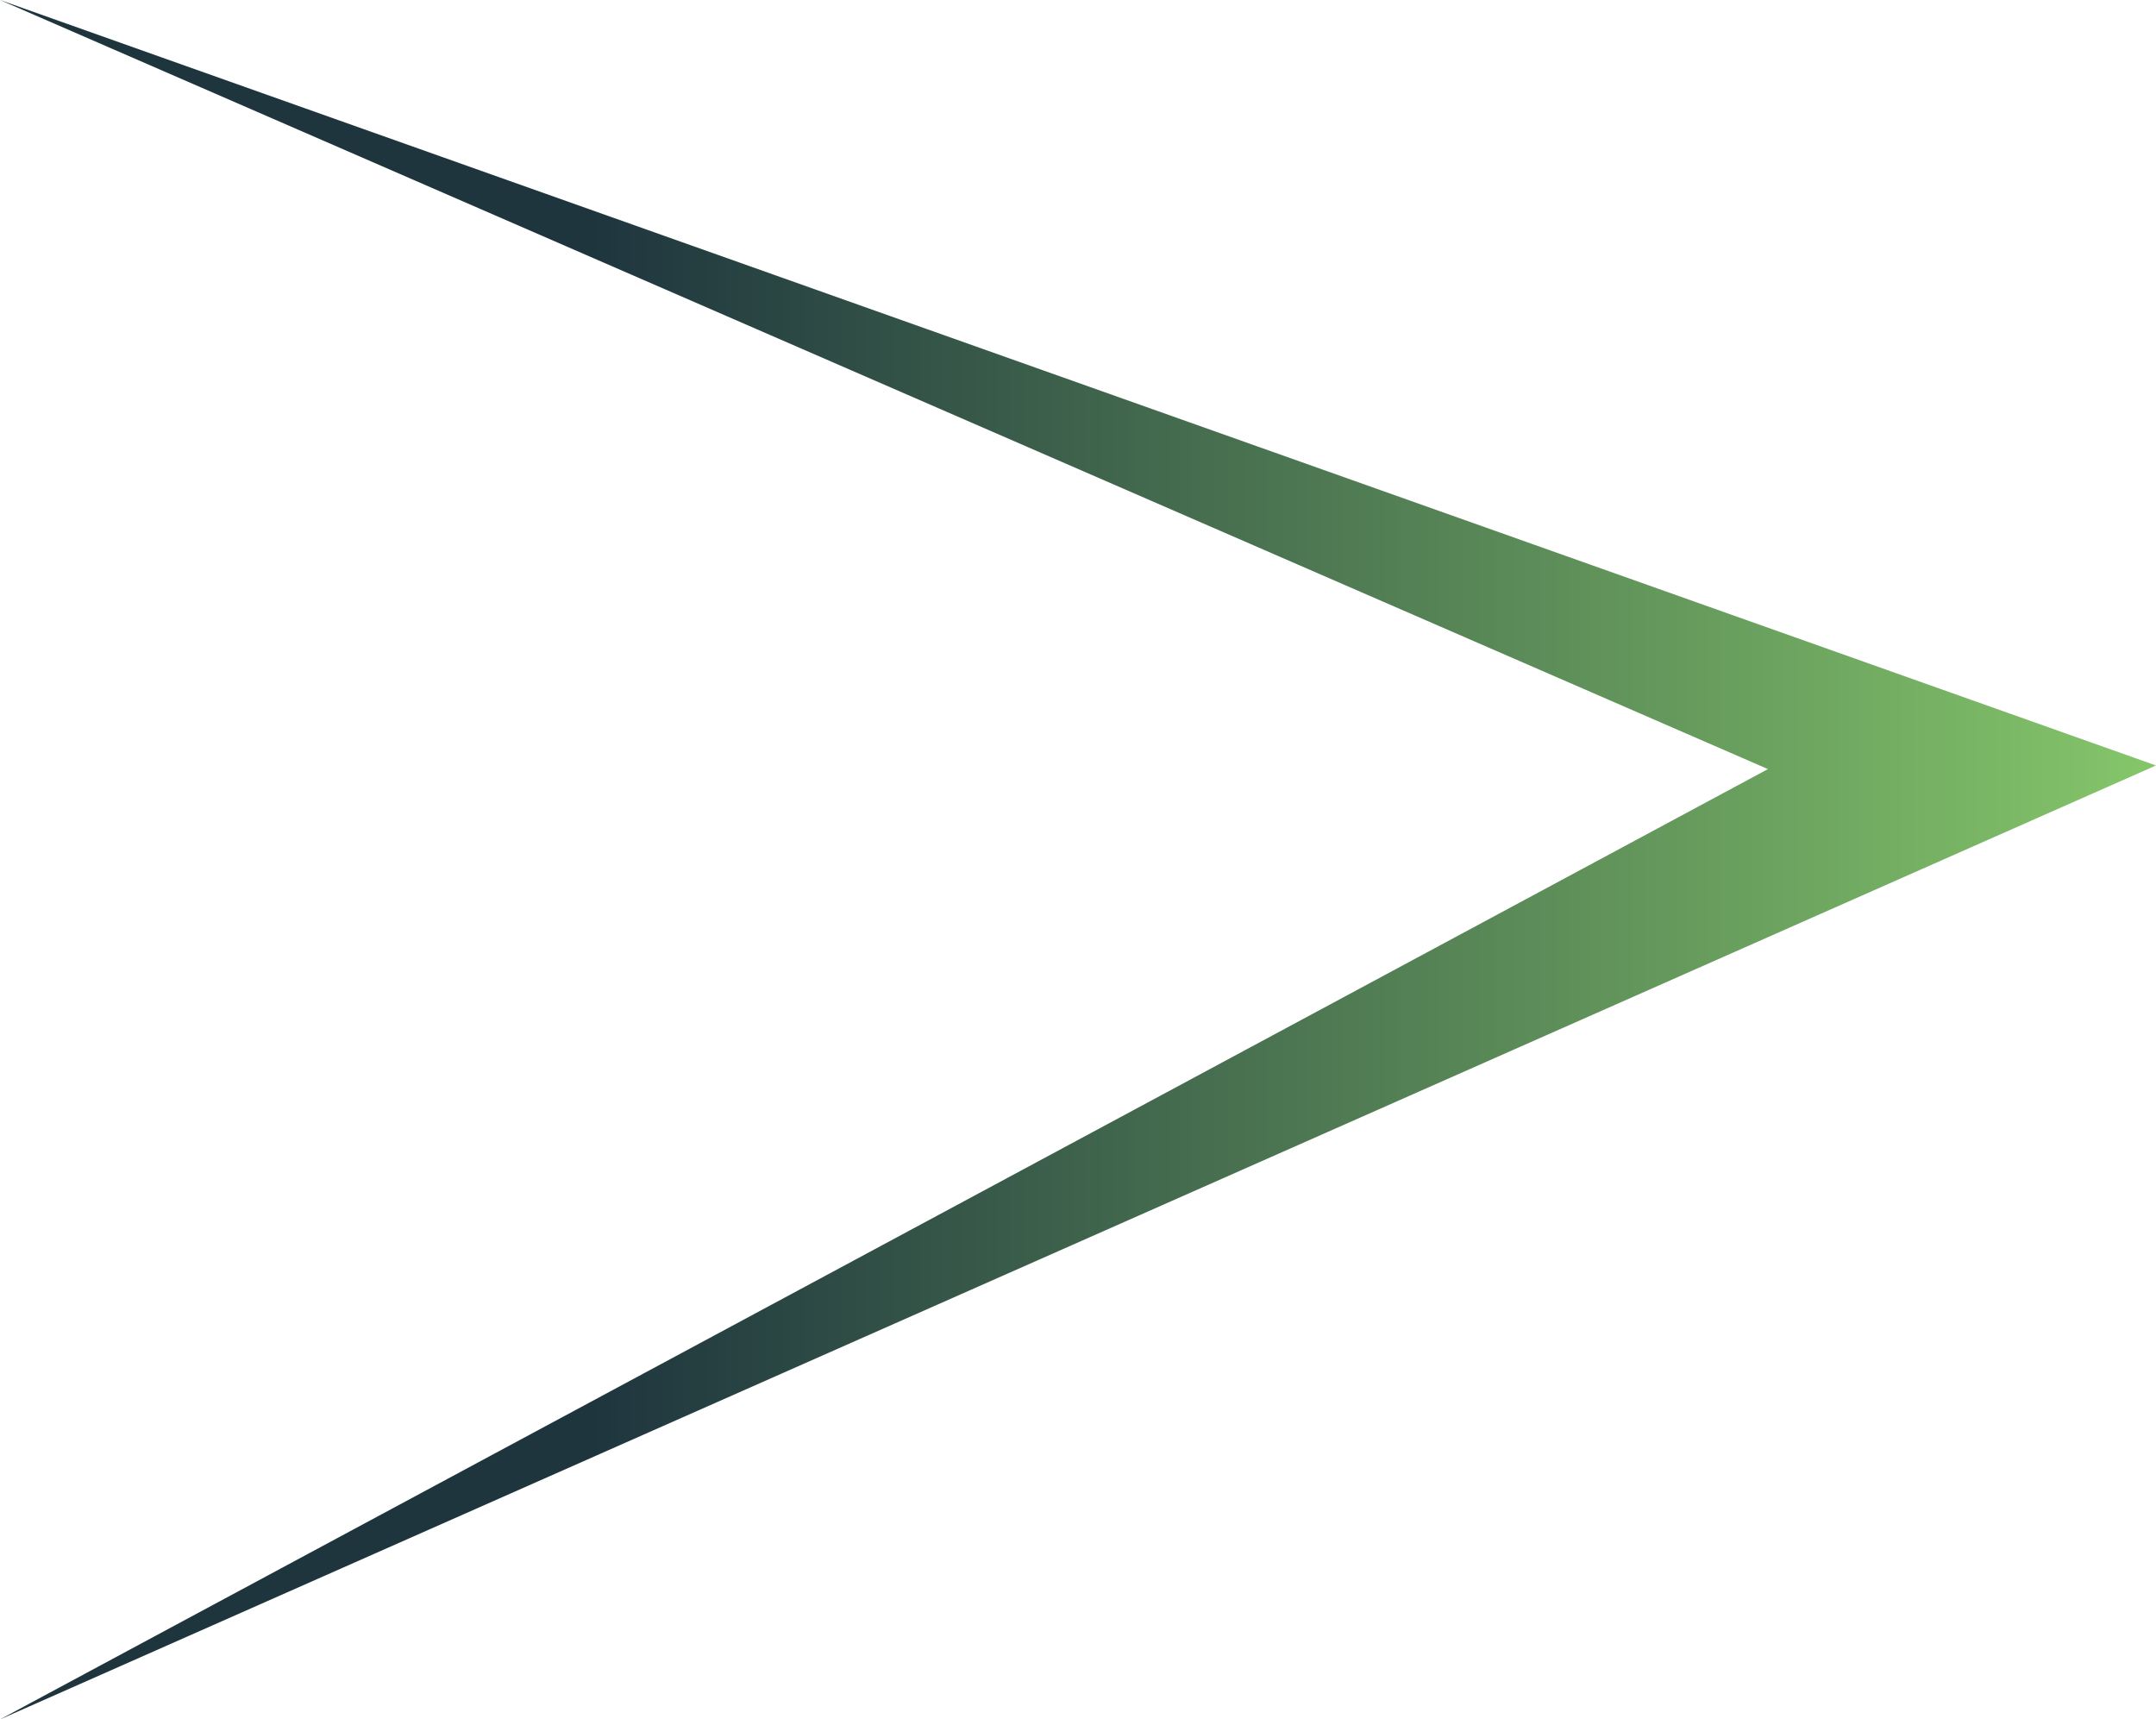 <svg width="153" height="122" viewBox="0 0 153 122" fill="none" xmlns="http://www.w3.org/2000/svg">
<path d="M153 54.314L0 0L125.462 54.571L0 122L153 54.314Z" fill="url(#paint0_linear_1_583)"/>
<defs>
<linearGradient id="paint0_linear_1_583" x1="42.033" y1="56" x2="153" y2="56" gradientUnits="userSpaceOnUse">
<stop stop-color="#1E353E"/>
<stop offset="1" stop-color="#85C66A"/>
</linearGradient>
</defs>
</svg>
